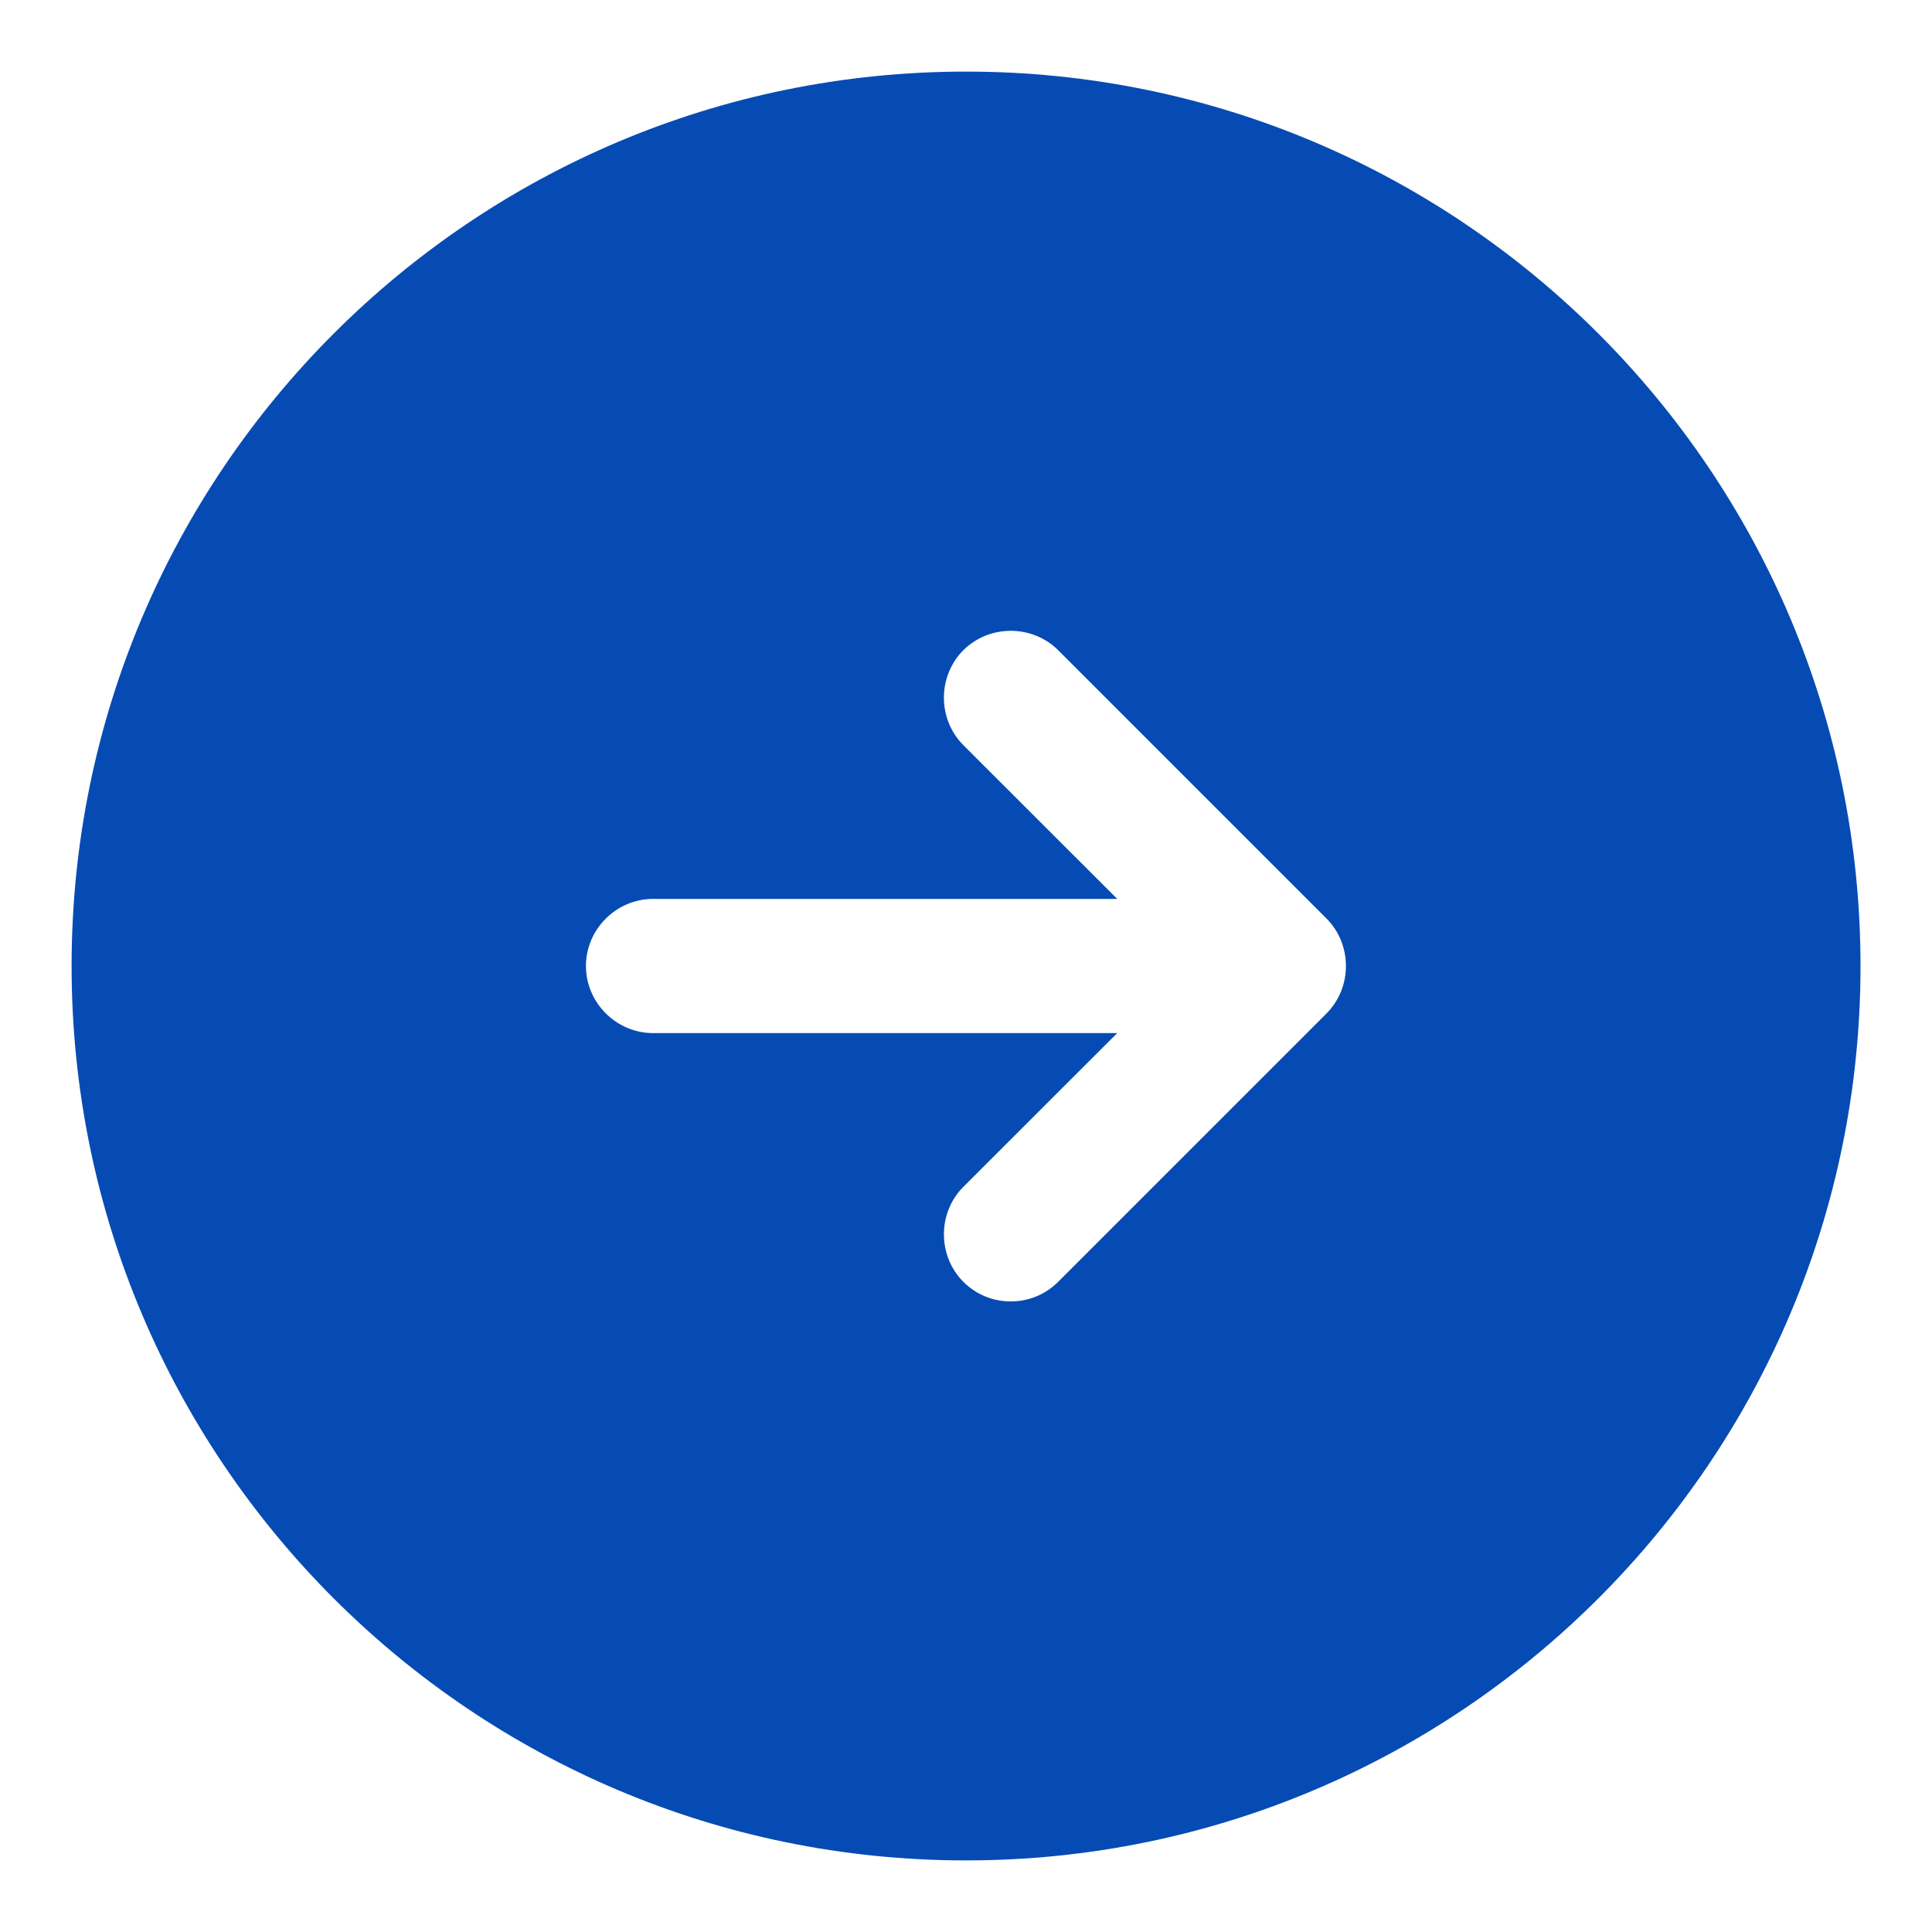 <svg width="18" height="18" viewBox="0 0 18 18" fill="none" xmlns="http://www.w3.org/2000/svg">
<path d="M9 0.667C4.4 0.667 0.667 4.4 0.667 9C0.667 13.6 4.4 17.333 9 17.333C13.6 17.333 17.334 13.6 17.334 9C17.334 4.4 13.6 0.667 9 0.667ZM12.359 9.442L9.859 11.942C9.734 12.067 9.575 12.125 9.417 12.125C9.259 12.125 9.1 12.067 8.975 11.942C8.734 11.7 8.734 11.3 8.975 11.058L10.409 9.625H6.084C5.742 9.625 5.459 9.342 5.459 9C5.459 8.658 5.742 8.375 6.084 8.375H10.409L8.975 6.942C8.734 6.7 8.734 6.3 8.975 6.058C9.217 5.817 9.617 5.817 9.859 6.058L12.359 8.558C12.6 8.8 12.6 9.2 12.359 9.442Z" fill="#064BB4"/>
</svg>
